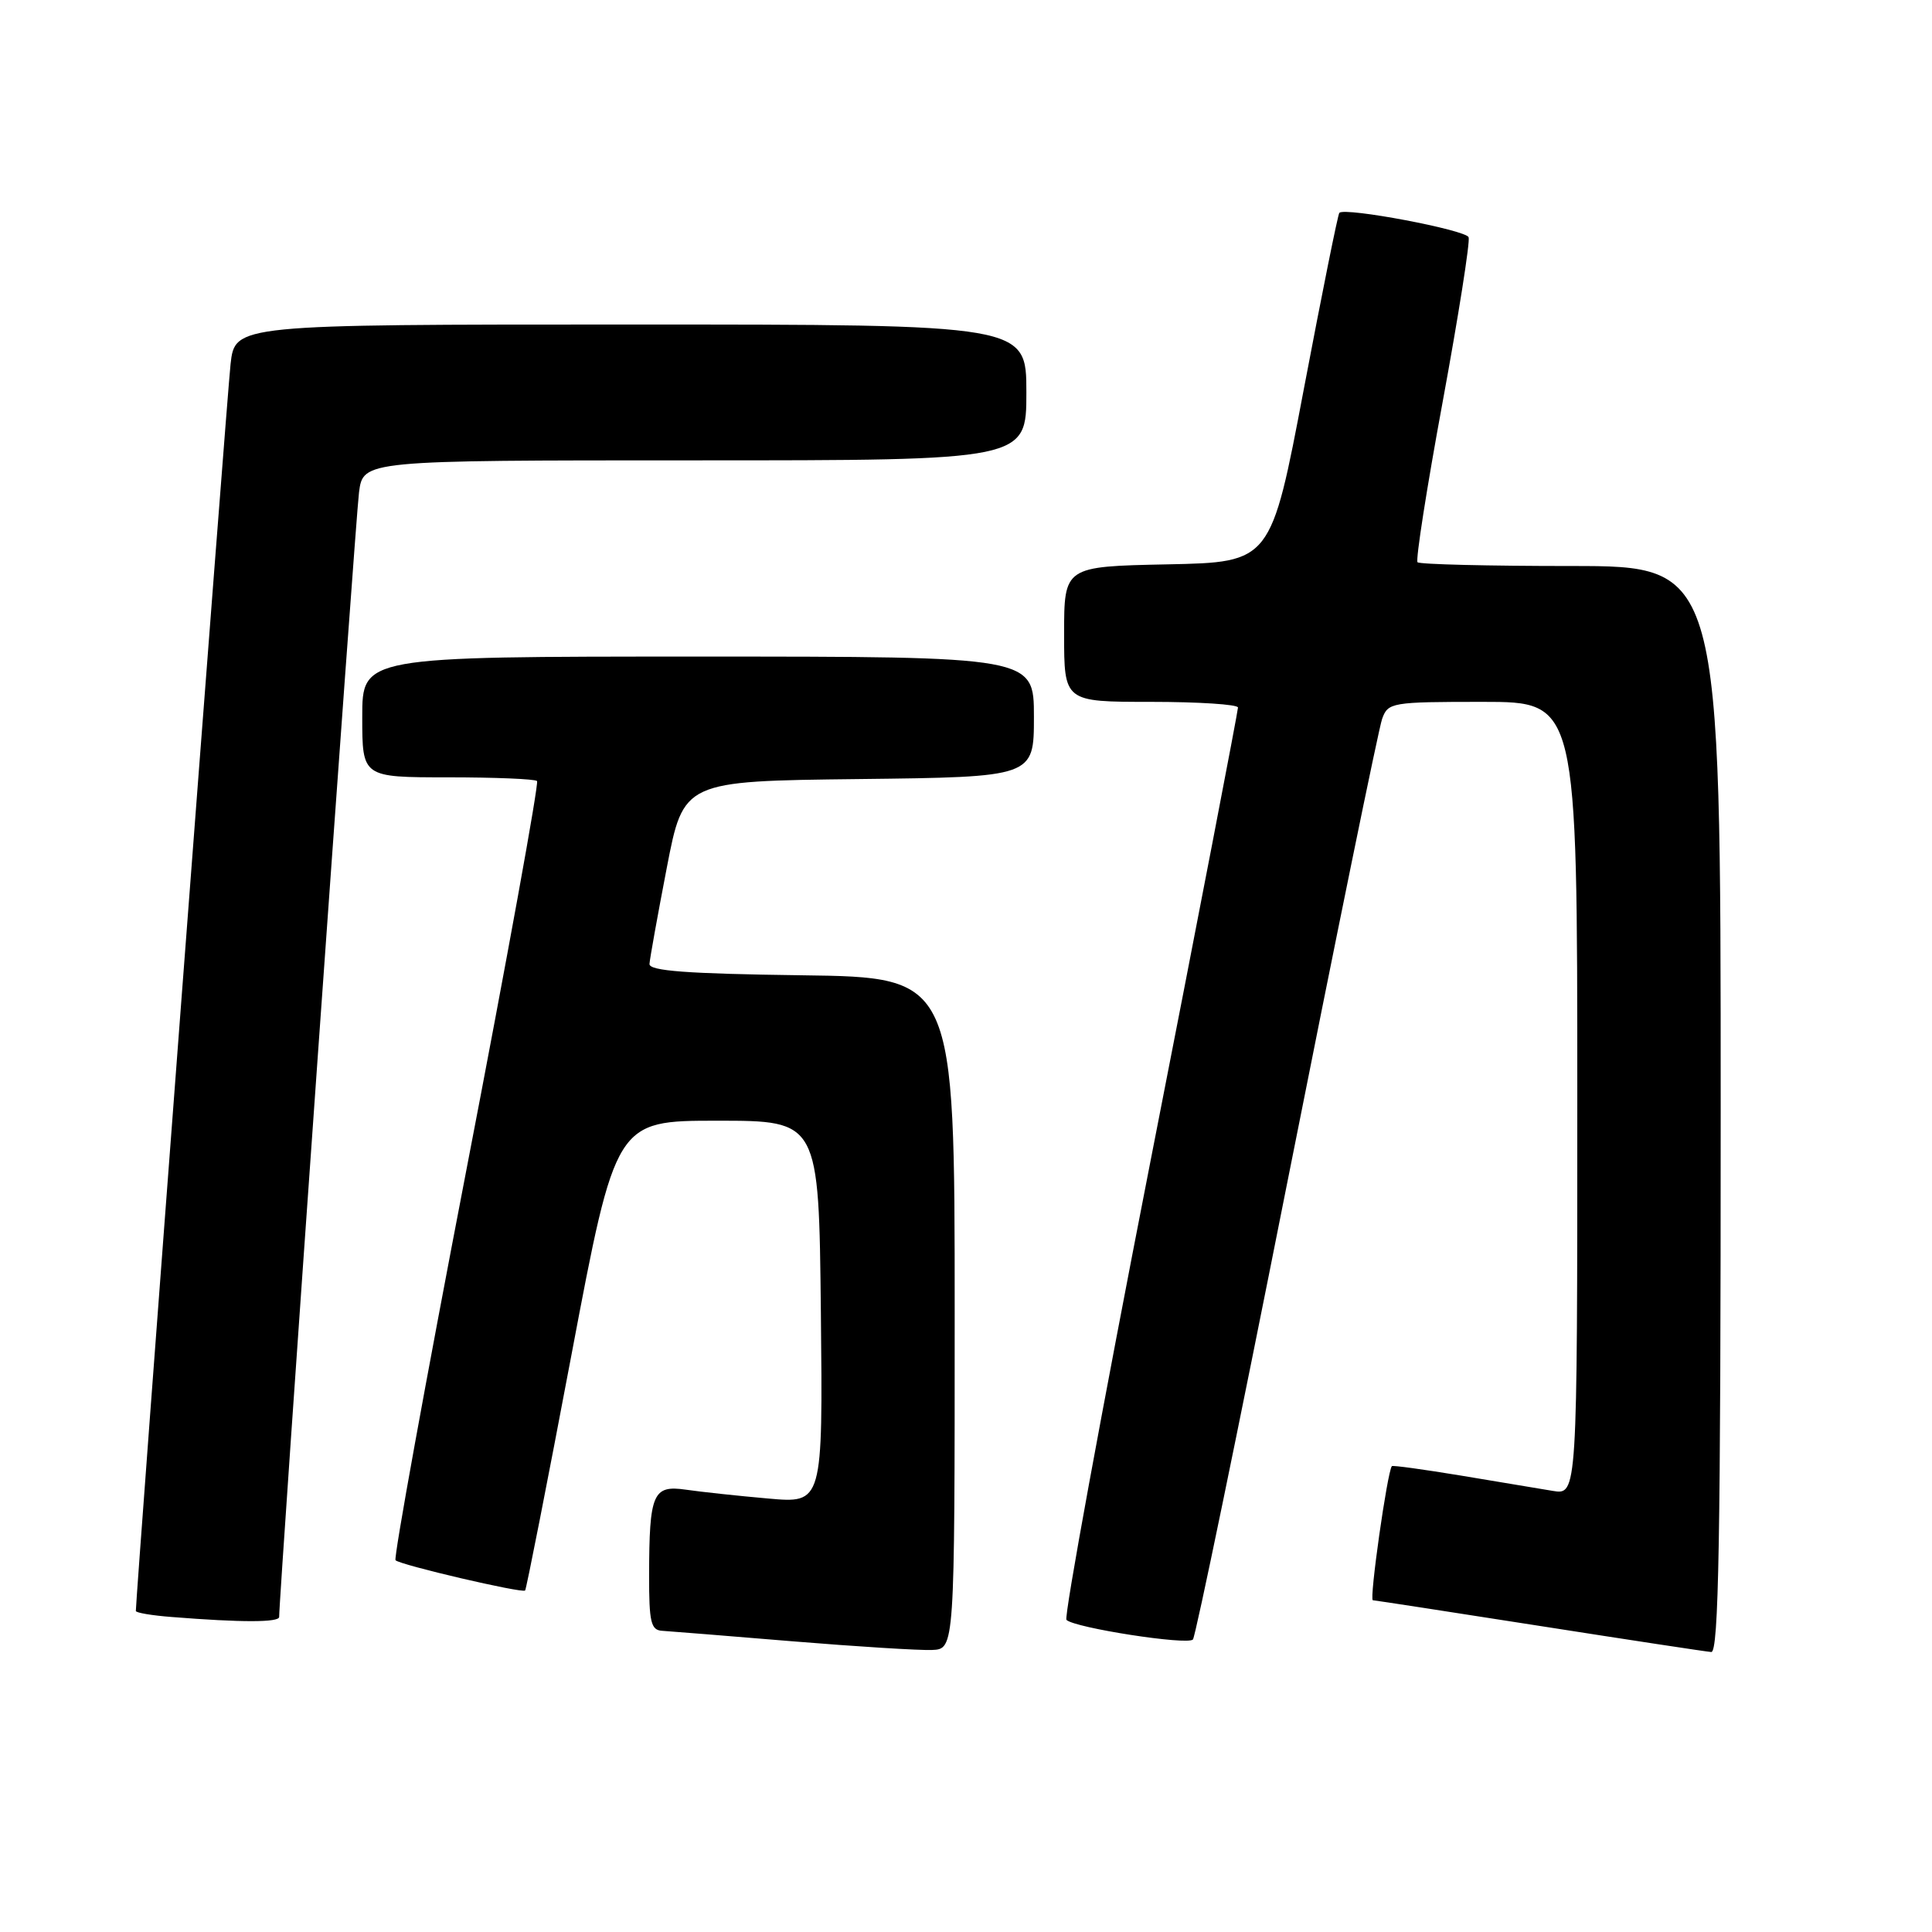 <?xml version="1.0" encoding="UTF-8" standalone="no"?>
<!DOCTYPE svg PUBLIC "-//W3C//DTD SVG 1.1//EN" "http://www.w3.org/Graphics/SVG/1.1/DTD/svg11.dtd" >
<svg xmlns="http://www.w3.org/2000/svg" xmlns:xlink="http://www.w3.org/1999/xlink" version="1.1" viewBox="0 0 256 256">
 <g >
 <path fill="currentColor"
d=" M 126.50 174.00 C 126.50 129.50 126.50 129.50 106.25 129.23 C 91.00 129.03 86.02 128.65 86.06 127.73 C 86.10 127.05 87.13 121.33 88.35 115.00 C 90.57 103.50 90.57 103.50 113.79 103.23 C 137.00 102.96 137.00 102.96 137.00 94.98 C 137.00 87.00 137.00 87.00 92.50 87.00 C 48.00 87.00 48.00 87.00 48.00 95.00 C 48.00 103.00 48.00 103.00 59.33 103.00 C 65.57 103.00 70.89 103.22 71.16 103.49 C 71.43 103.76 67.21 126.99 61.78 155.12 C 56.36 183.24 52.14 206.47 52.41 206.74 C 53.04 207.37 69.19 211.14 69.58 210.75 C 69.74 210.59 72.51 196.52 75.73 179.48 C 81.59 148.50 81.59 148.50 95.04 148.50 C 108.50 148.50 108.50 148.50 108.77 173.85 C 109.03 199.21 109.03 199.21 101.77 198.56 C 97.77 198.21 92.87 197.68 90.88 197.39 C 86.51 196.76 86.03 197.87 86.01 208.75 C 86.00 214.96 86.25 216.01 87.75 216.09 C 88.71 216.15 96.47 216.77 105.00 217.48 C 113.53 218.18 121.85 218.70 123.50 218.63 C 126.50 218.50 126.50 218.50 126.50 174.00 Z  M 228.00 147.00 C 228.00 75.00 228.00 75.00 208.17 75.00 C 197.26 75.00 188.11 74.78 187.83 74.50 C 187.56 74.23 189.05 64.66 191.16 53.25 C 193.26 41.84 194.81 32.02 194.60 31.44 C 194.24 30.46 178.23 27.44 177.47 28.20 C 177.28 28.39 175.17 38.88 172.77 51.52 C 168.41 74.50 168.41 74.50 154.70 74.78 C 141.00 75.06 141.00 75.06 141.00 84.03 C 141.00 93.00 141.00 93.00 152.50 93.00 C 158.82 93.00 164.02 93.34 164.04 93.75 C 164.05 94.16 158.81 121.39 152.37 154.25 C 145.94 187.12 140.96 214.29 141.31 214.64 C 142.37 215.70 157.38 218.03 158.07 217.24 C 158.42 216.83 164.02 189.73 170.51 157.00 C 177.01 124.27 182.69 96.49 183.14 95.25 C 183.92 93.08 184.39 93.00 196.48 93.00 C 209.00 93.00 209.00 93.00 209.00 145.55 C 209.00 198.09 209.00 198.09 205.75 197.55 C 203.96 197.26 198.48 196.34 193.57 195.52 C 188.65 194.71 184.54 194.14 184.43 194.27 C 183.83 194.98 181.41 212.01 181.91 212.04 C 182.23 212.06 192.18 213.59 204.00 215.44 C 215.82 217.29 226.06 218.85 226.75 218.90 C 227.74 218.98 228.00 203.99 228.00 147.00 Z  M 36.99 214.25 C 36.96 211.75 47.11 68.72 47.57 65.25 C 48.12 61.00 48.12 61.00 92.06 61.00 C 136.00 61.00 136.00 61.00 136.00 52.00 C 136.00 43.00 136.00 43.00 83.57 43.00 C 31.14 43.00 31.14 43.00 30.55 48.25 C 30.09 52.27 18.00 211.48 18.00 213.46 C 18.00 213.70 20.14 214.06 22.75 214.26 C 32.02 215.00 37.00 214.99 36.99 214.25 Z "/>
</g>
</svg>